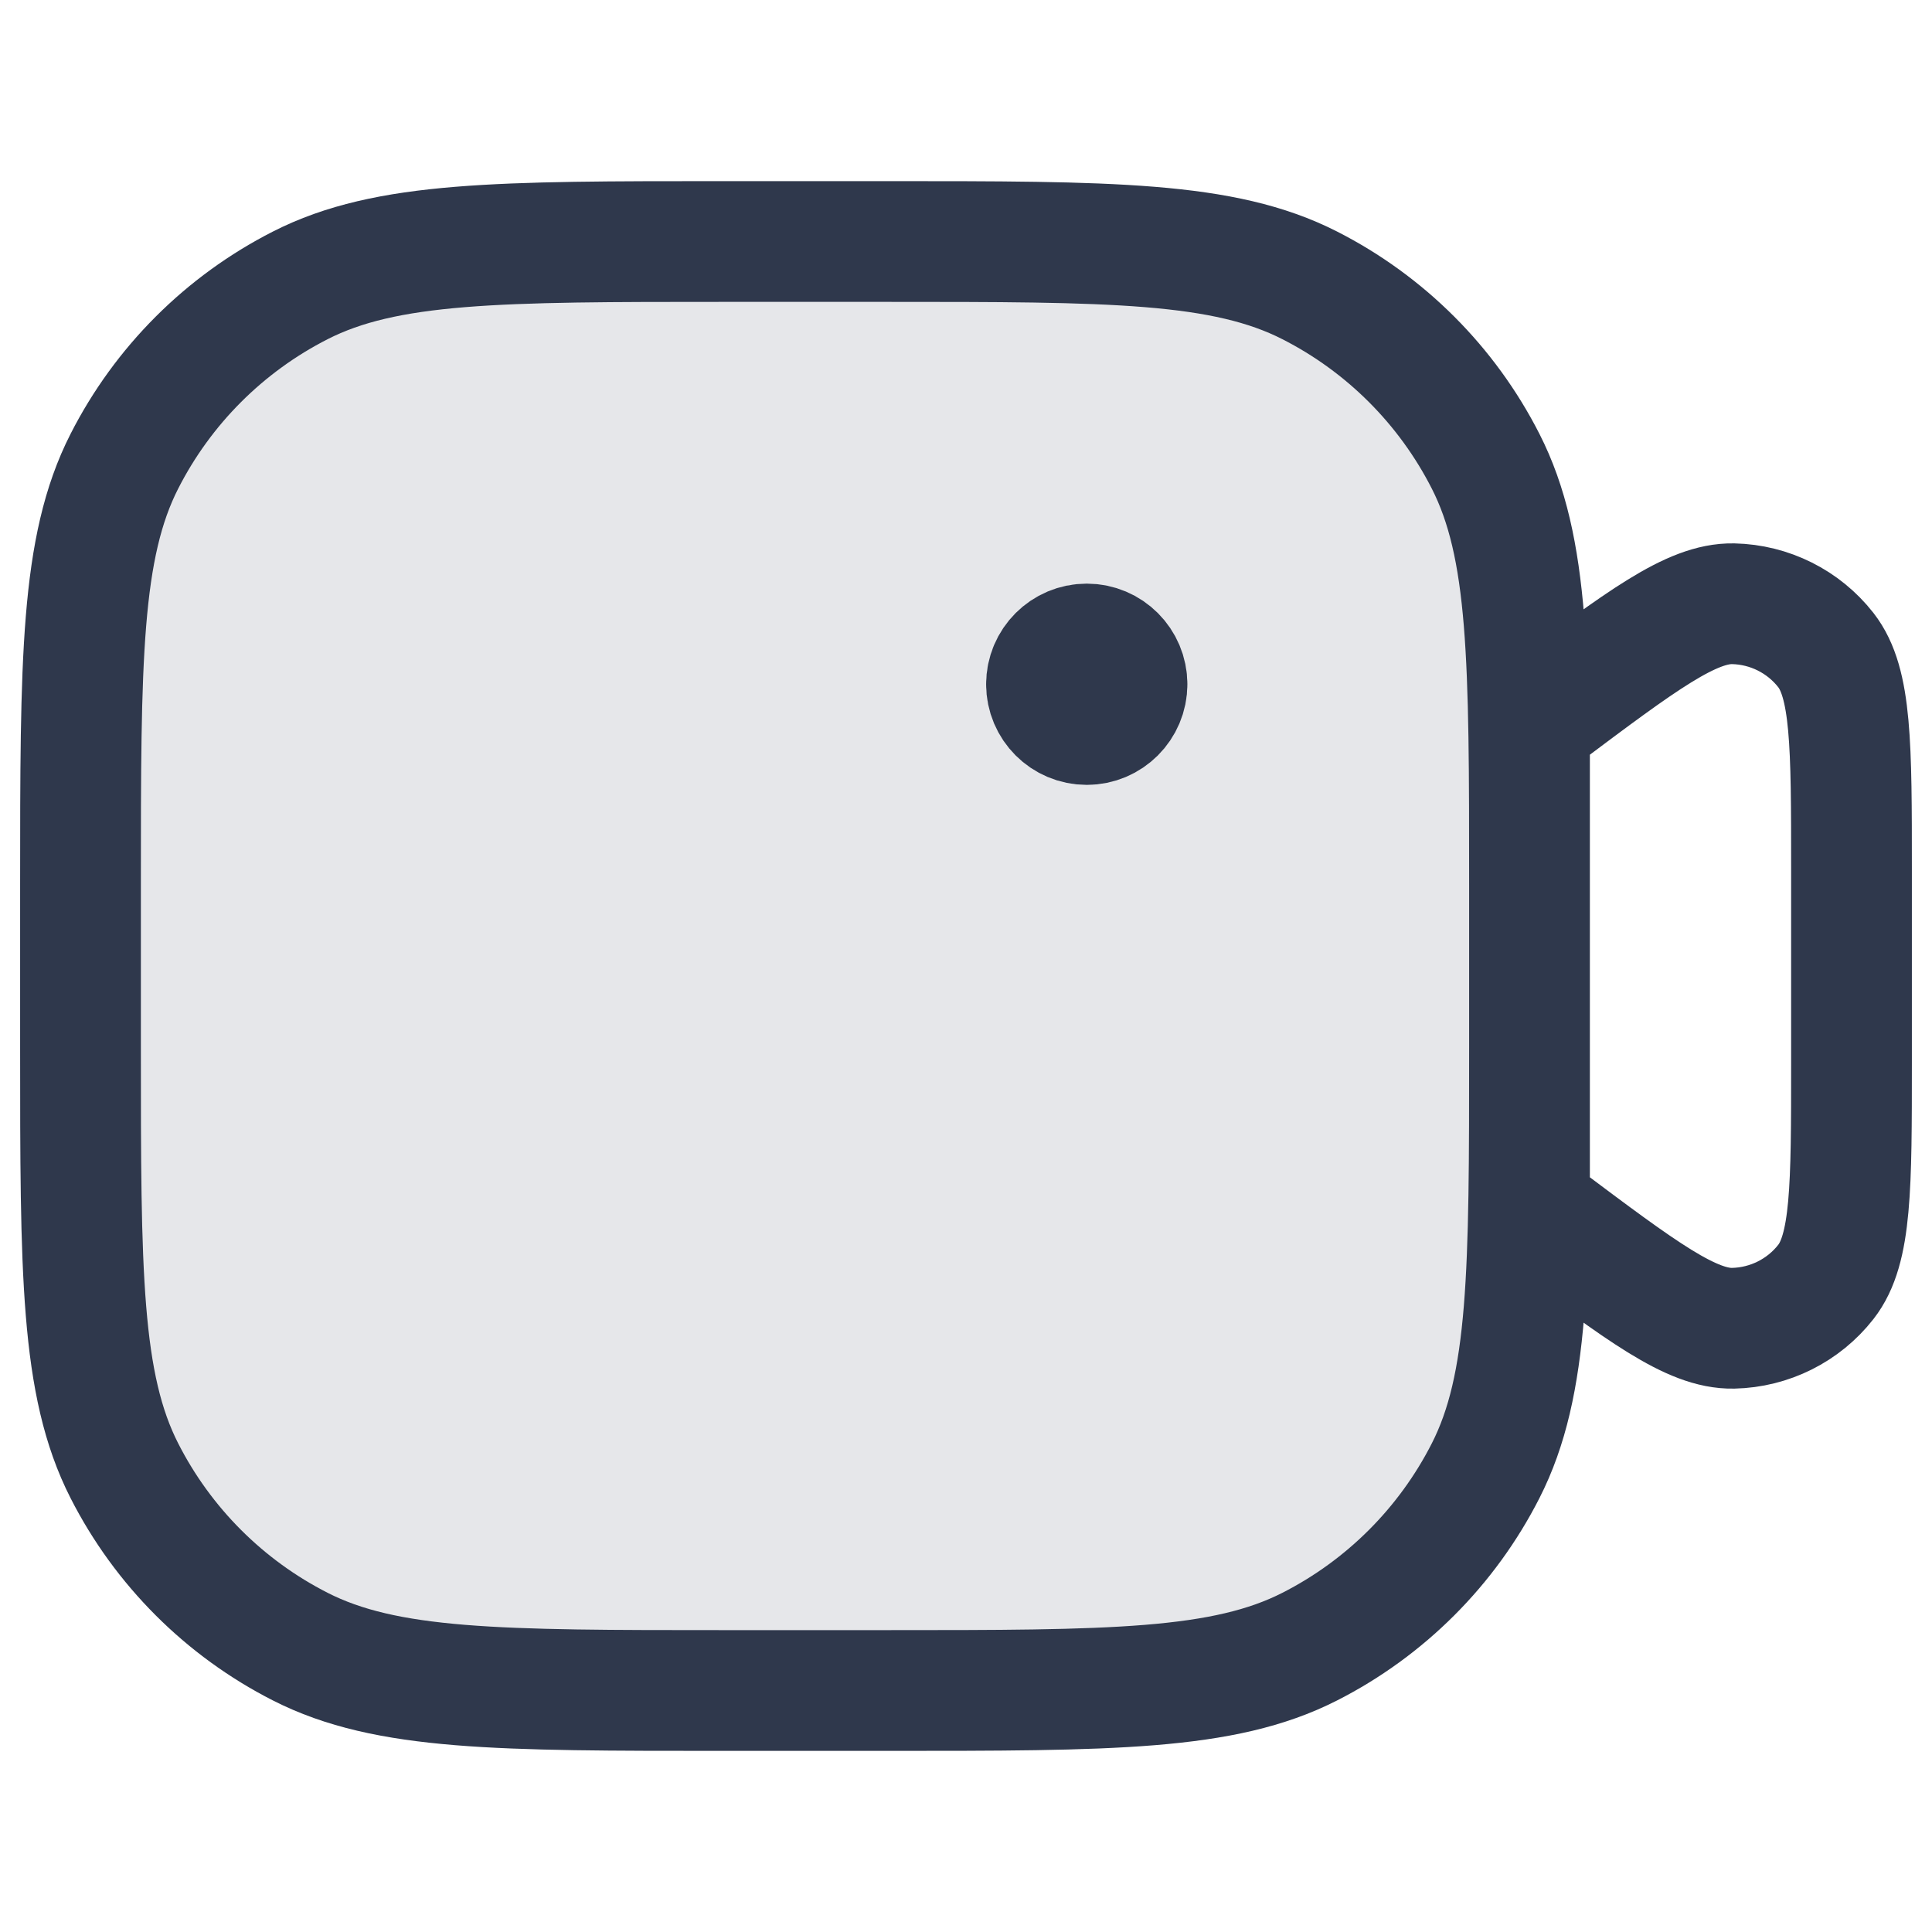 <svg width="24" height="24" viewBox="0 0 24 24" fill="none" xmlns="http://www.w3.org/2000/svg">
<rect opacity="0.12" x="1" y="3" width="18" height="18" rx="5" fill="#2F384C"/>
<path d="M14 8.5C14 8.776 13.776 9 13.5 9C13.224 9 13 8.776 13 8.5M14 8.5C14 8.224 13.776 8 13.5 8C13.224 8 13 8.224 13 8.5M14 8.5H13M19 15L19.16 15.12C20.396 16.047 21.014 16.511 21.531 16.5C21.981 16.49 22.404 16.279 22.681 15.925C23 15.518 23 14.745 23 13.2V10.8C23 9.255 23 8.483 22.681 8.075C22.404 7.721 21.981 7.51 21.531 7.5C21.014 7.49 20.396 7.953 19.16 8.88L19 9V15ZM9 21H11C13.8 21 15.2 21 16.27 20.455C17.211 19.976 17.976 19.211 18.455 18.27C19 17.2 19 15.8 19 13V11C19 8.2 19 6.8 18.455 5.73C17.976 4.789 17.211 4.024 16.27 3.545C15.2 3 13.8 3 11 3H9C6.2 3 4.8 3 3.73 3.545C2.789 4.024 2.024 4.789 1.545 5.73C1 6.8 1 8.2 1 11V13C1 15.8 1 17.2 1.545 18.27C2.024 19.211 2.789 19.976 3.73 20.455C4.8 21 6.2 21 9 21Z" stroke="#2F384C" stroke-width="1.5" stroke-linecap="round" stroke-linejoin="round"/>
</svg>
